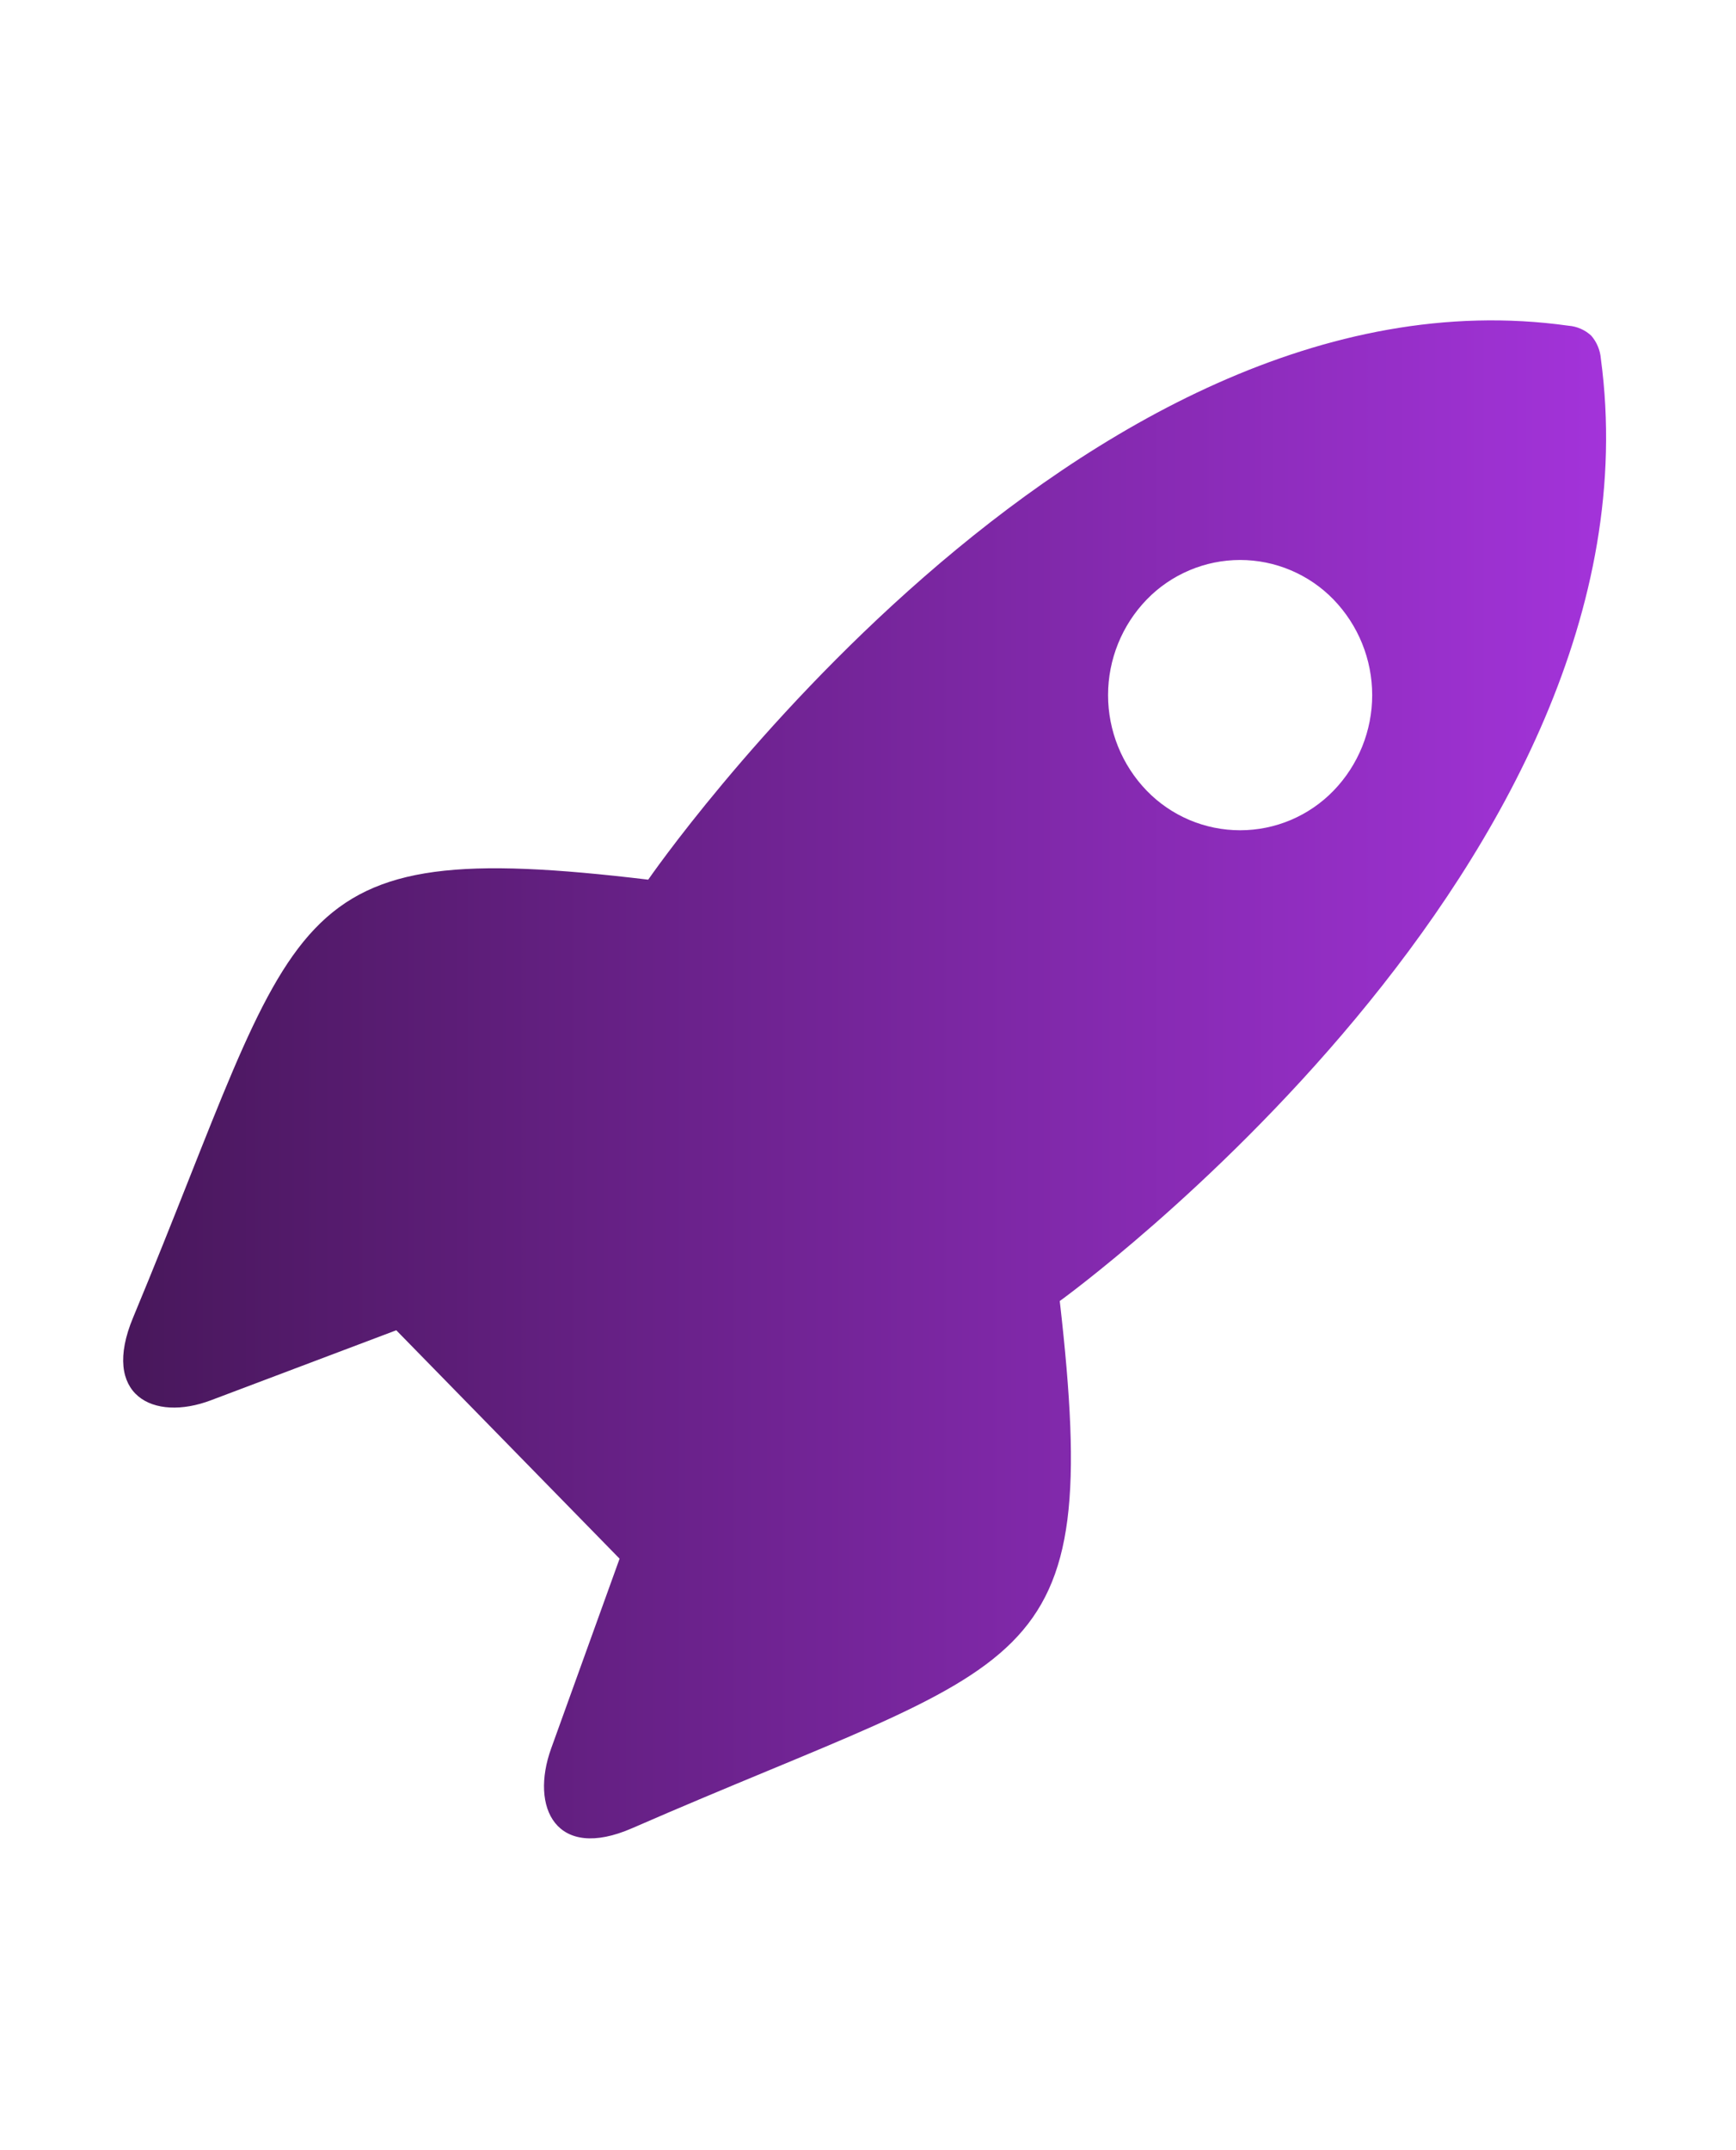 <svg width='63' height='78' viewBox='0 0 63 78' fill='none' xmlns='http://www.w3.org/2000/svg'><path d='M38.459 47.197C38.459 47.197 60.547 31.257 58.096 13.015C58.072 12.705 57.949 12.411 57.746 12.176C57.52 11.967 57.23 11.84 56.923 11.816C39.097 9.31 23.524 31.911 23.524 31.911C10.012 30.294 10.995 32.988 4.831 47.794C3.651 50.617 5.563 51.59 7.659 50.795L14.381 48.257L22.485 56.543L20.003 63.424C19.227 65.57 20.176 67.526 22.939 66.321C37.407 60.013 40.042 61.021 38.459 47.197ZM41.616 28.685C40.716 27.755 40.212 26.511 40.212 25.217C40.212 23.922 40.716 22.678 41.616 21.748C42.056 21.294 42.583 20.934 43.165 20.688C43.747 20.441 44.373 20.314 45.005 20.314C45.637 20.314 46.262 20.441 46.844 20.688C47.426 20.934 47.953 21.294 48.393 21.748C49.294 22.678 49.797 23.922 49.797 25.217C49.797 26.511 49.294 27.755 48.393 28.685C47.953 29.139 47.426 29.499 46.844 29.746C46.262 29.992 45.637 30.119 45.005 30.119C44.373 30.119 43.747 29.992 43.165 29.746C42.583 29.499 42.056 29.139 41.616 28.685Z' fill='url(#paint0_linear_4363_1810)'/><defs><linearGradient id='paint0_linear_4363_1810' x1='58.286' y1='39.472' x2='4.47' y2='39.472' gradientUnits='userSpaceOnUse'><stop stop-color='#A333DA'/><stop offset='1' stop-color='#48175B'/></linearGradient></defs></svg>